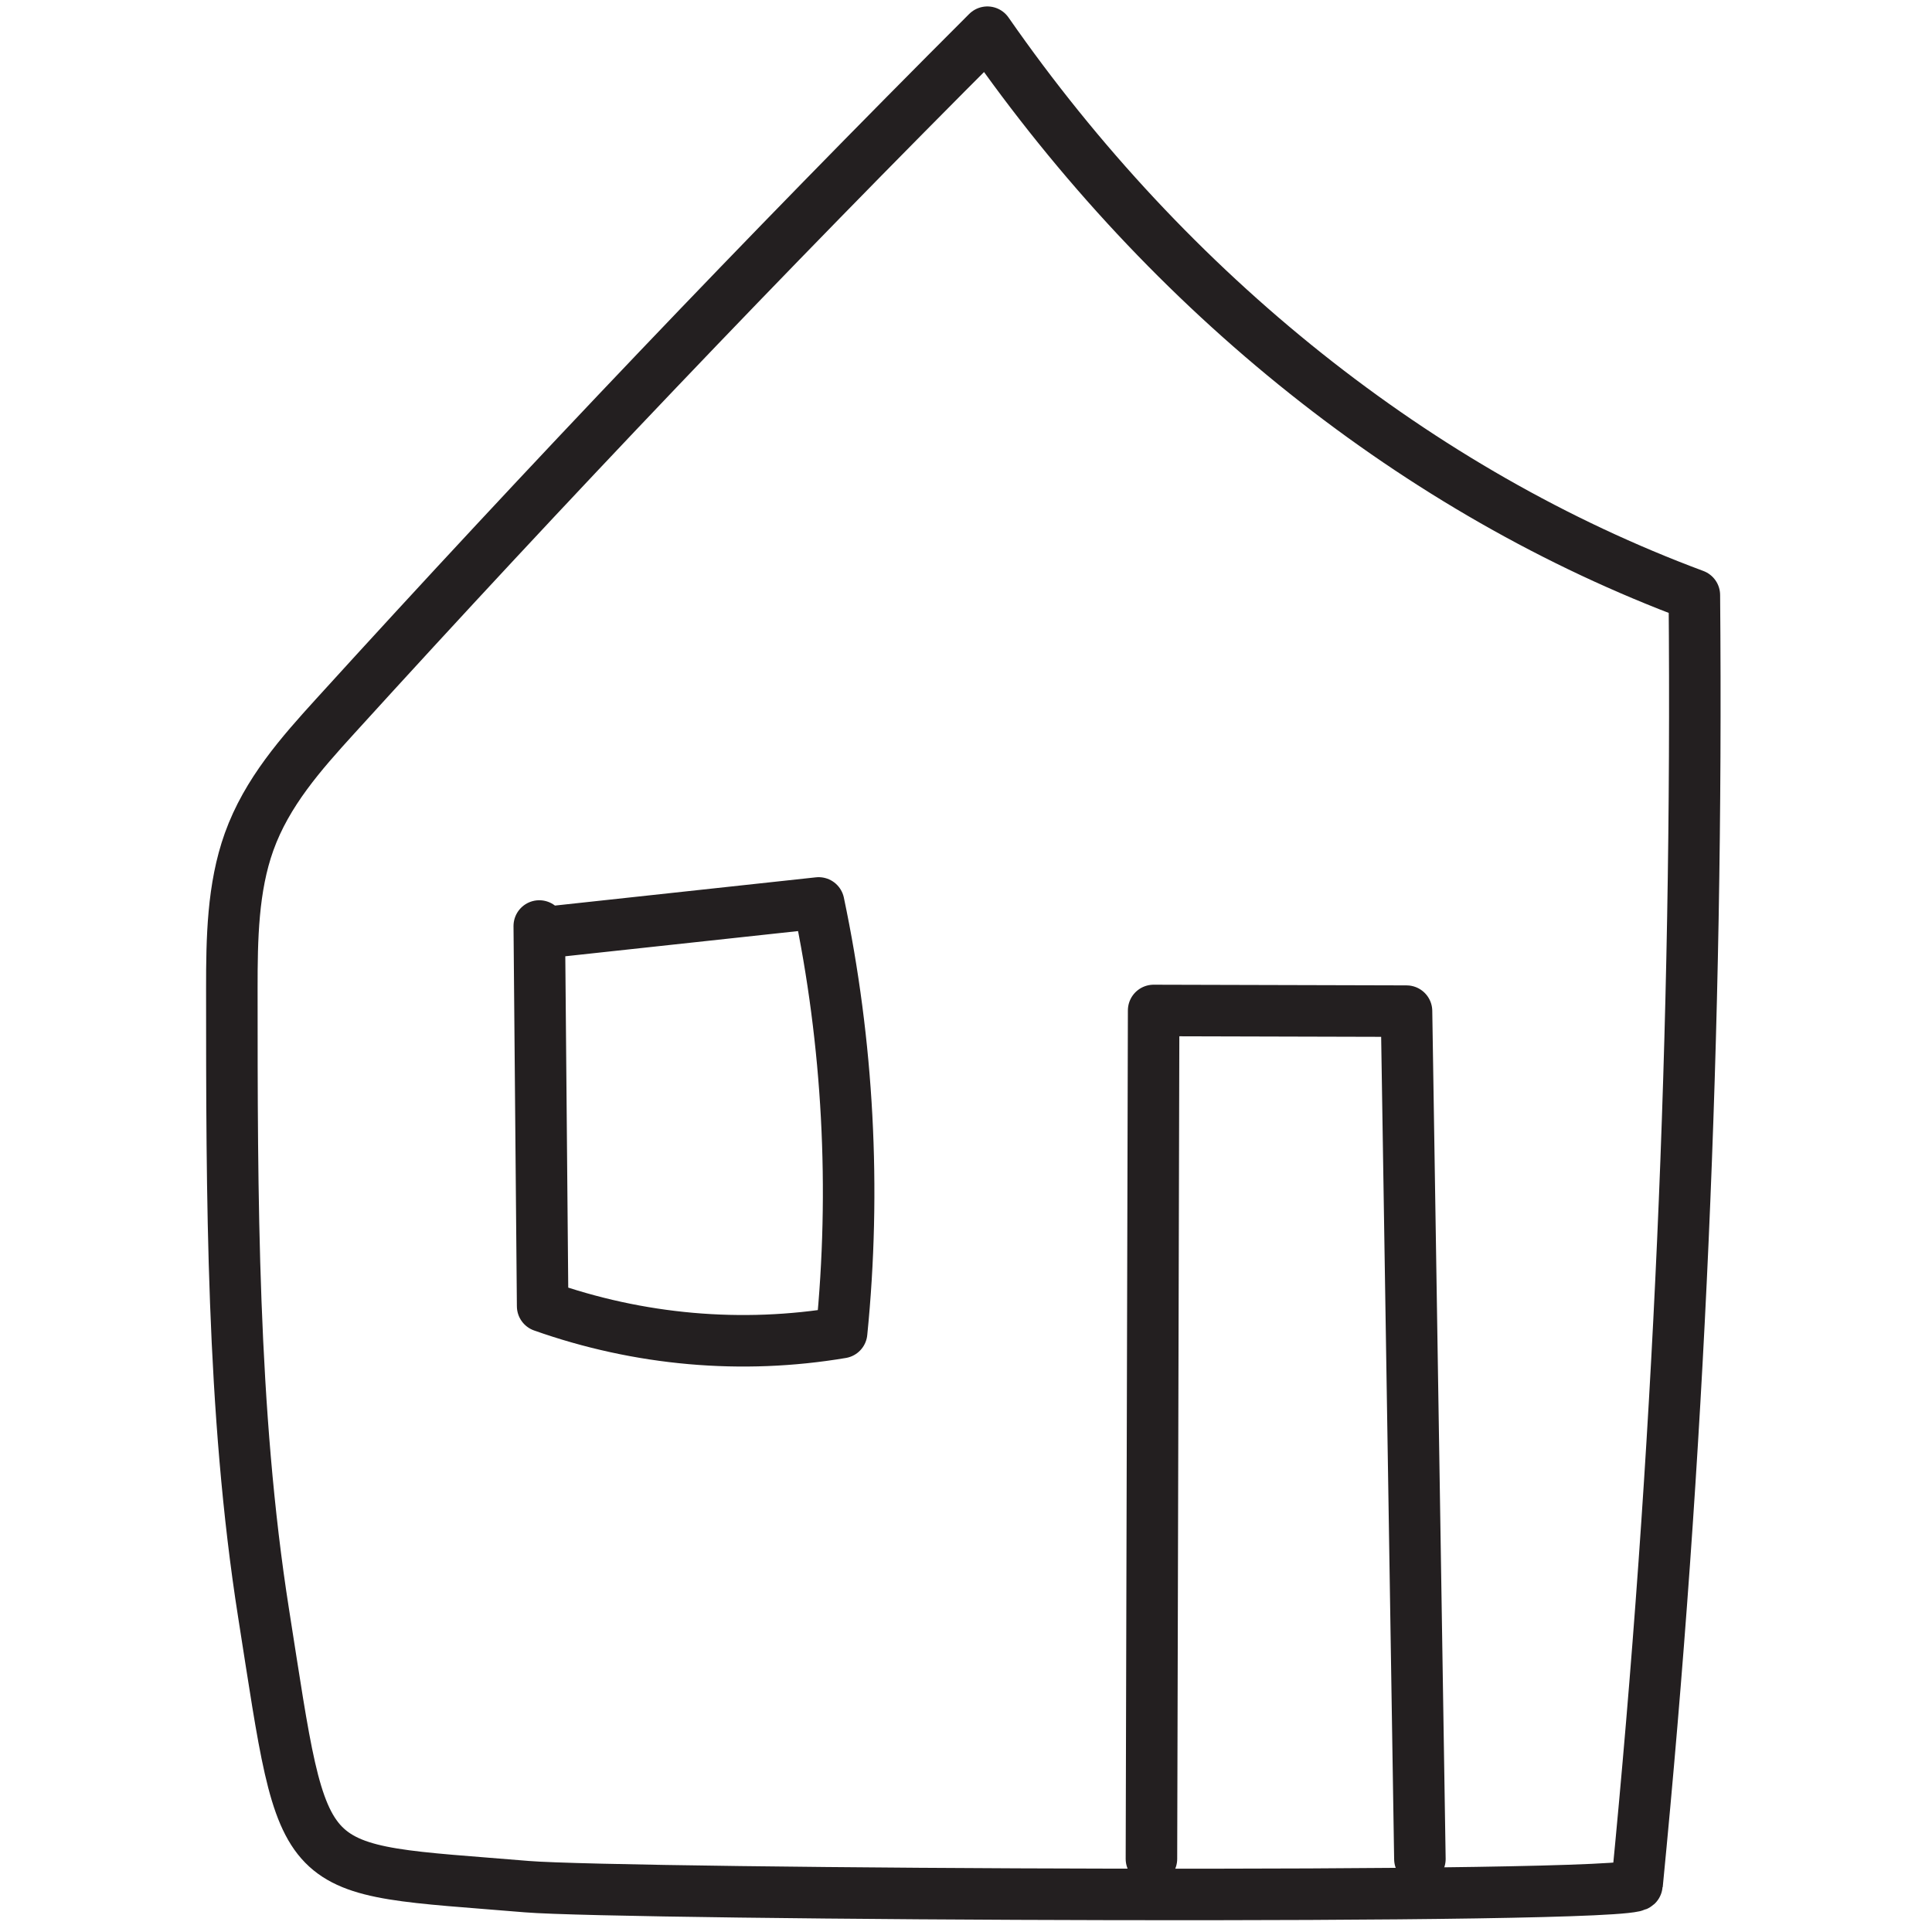 <?xml version="1.0" encoding="UTF-8"?>
<svg width="300px" height="300px" viewBox="0 0 300 300" version="1.1" xmlns="http://www.w3.org/2000/svg" xmlns:xlink="http://www.w3.org/1999/xlink">
    <!-- Generator: Sketch 55.2 (78181) - https://sketchapp.com -->
    <title>sidebar-home</title>
    <desc>Created with Sketch.</desc>
    <g id="sidebar-home" stroke="none" stroke-width="1" fill="none" fill-rule="evenodd" stroke-linecap="round" stroke-linejoin="round">
        <path d="M254.204,292.662 C260.712,226.21 263.684,159.288 263.099,92.407 C220.281,76.482 181.62,45.699 153.319,5 C118.834,39.476 85.052,74.908 52.01,111.254 C46.789,116.999 41.443,123.002 38.674,130.724 C36.124,137.84 35.997,145.774 36,153.485 C36.008,185.345 35.975,219.117 40.932,250.531 C47.595,292.76 45.476,289.914 81.812,292.957 C96.33,294.171 253.969,295.057 254.204,292.662 Z" id="Stroke-1" stroke="#231F20" stroke-width="8"></path>
        <path d="M178.795,288.644 C178.909,244.732 179.023,200.816 179.137,156.904 C192.226,156.939 205.314,156.974 218.403,157.009 C219.097,200.895 219.789,244.781 220.481,288.666" id="Stroke-3" stroke="#231F20" stroke-width="8"></path>
        <path d="M83.738,143.79 C83.912,163.466 84.087,183.144 84.261,202.821 C99.23,208.123 115.204,209.533 130.686,206.919 C132.922,184.673 131.709,161.961 127.121,140.208 C112.733,141.767 98.344,143.324 83.954,144.881" id="Stroke-5" stroke="#231F20" stroke-width="8"></path>
    </g>
</svg>